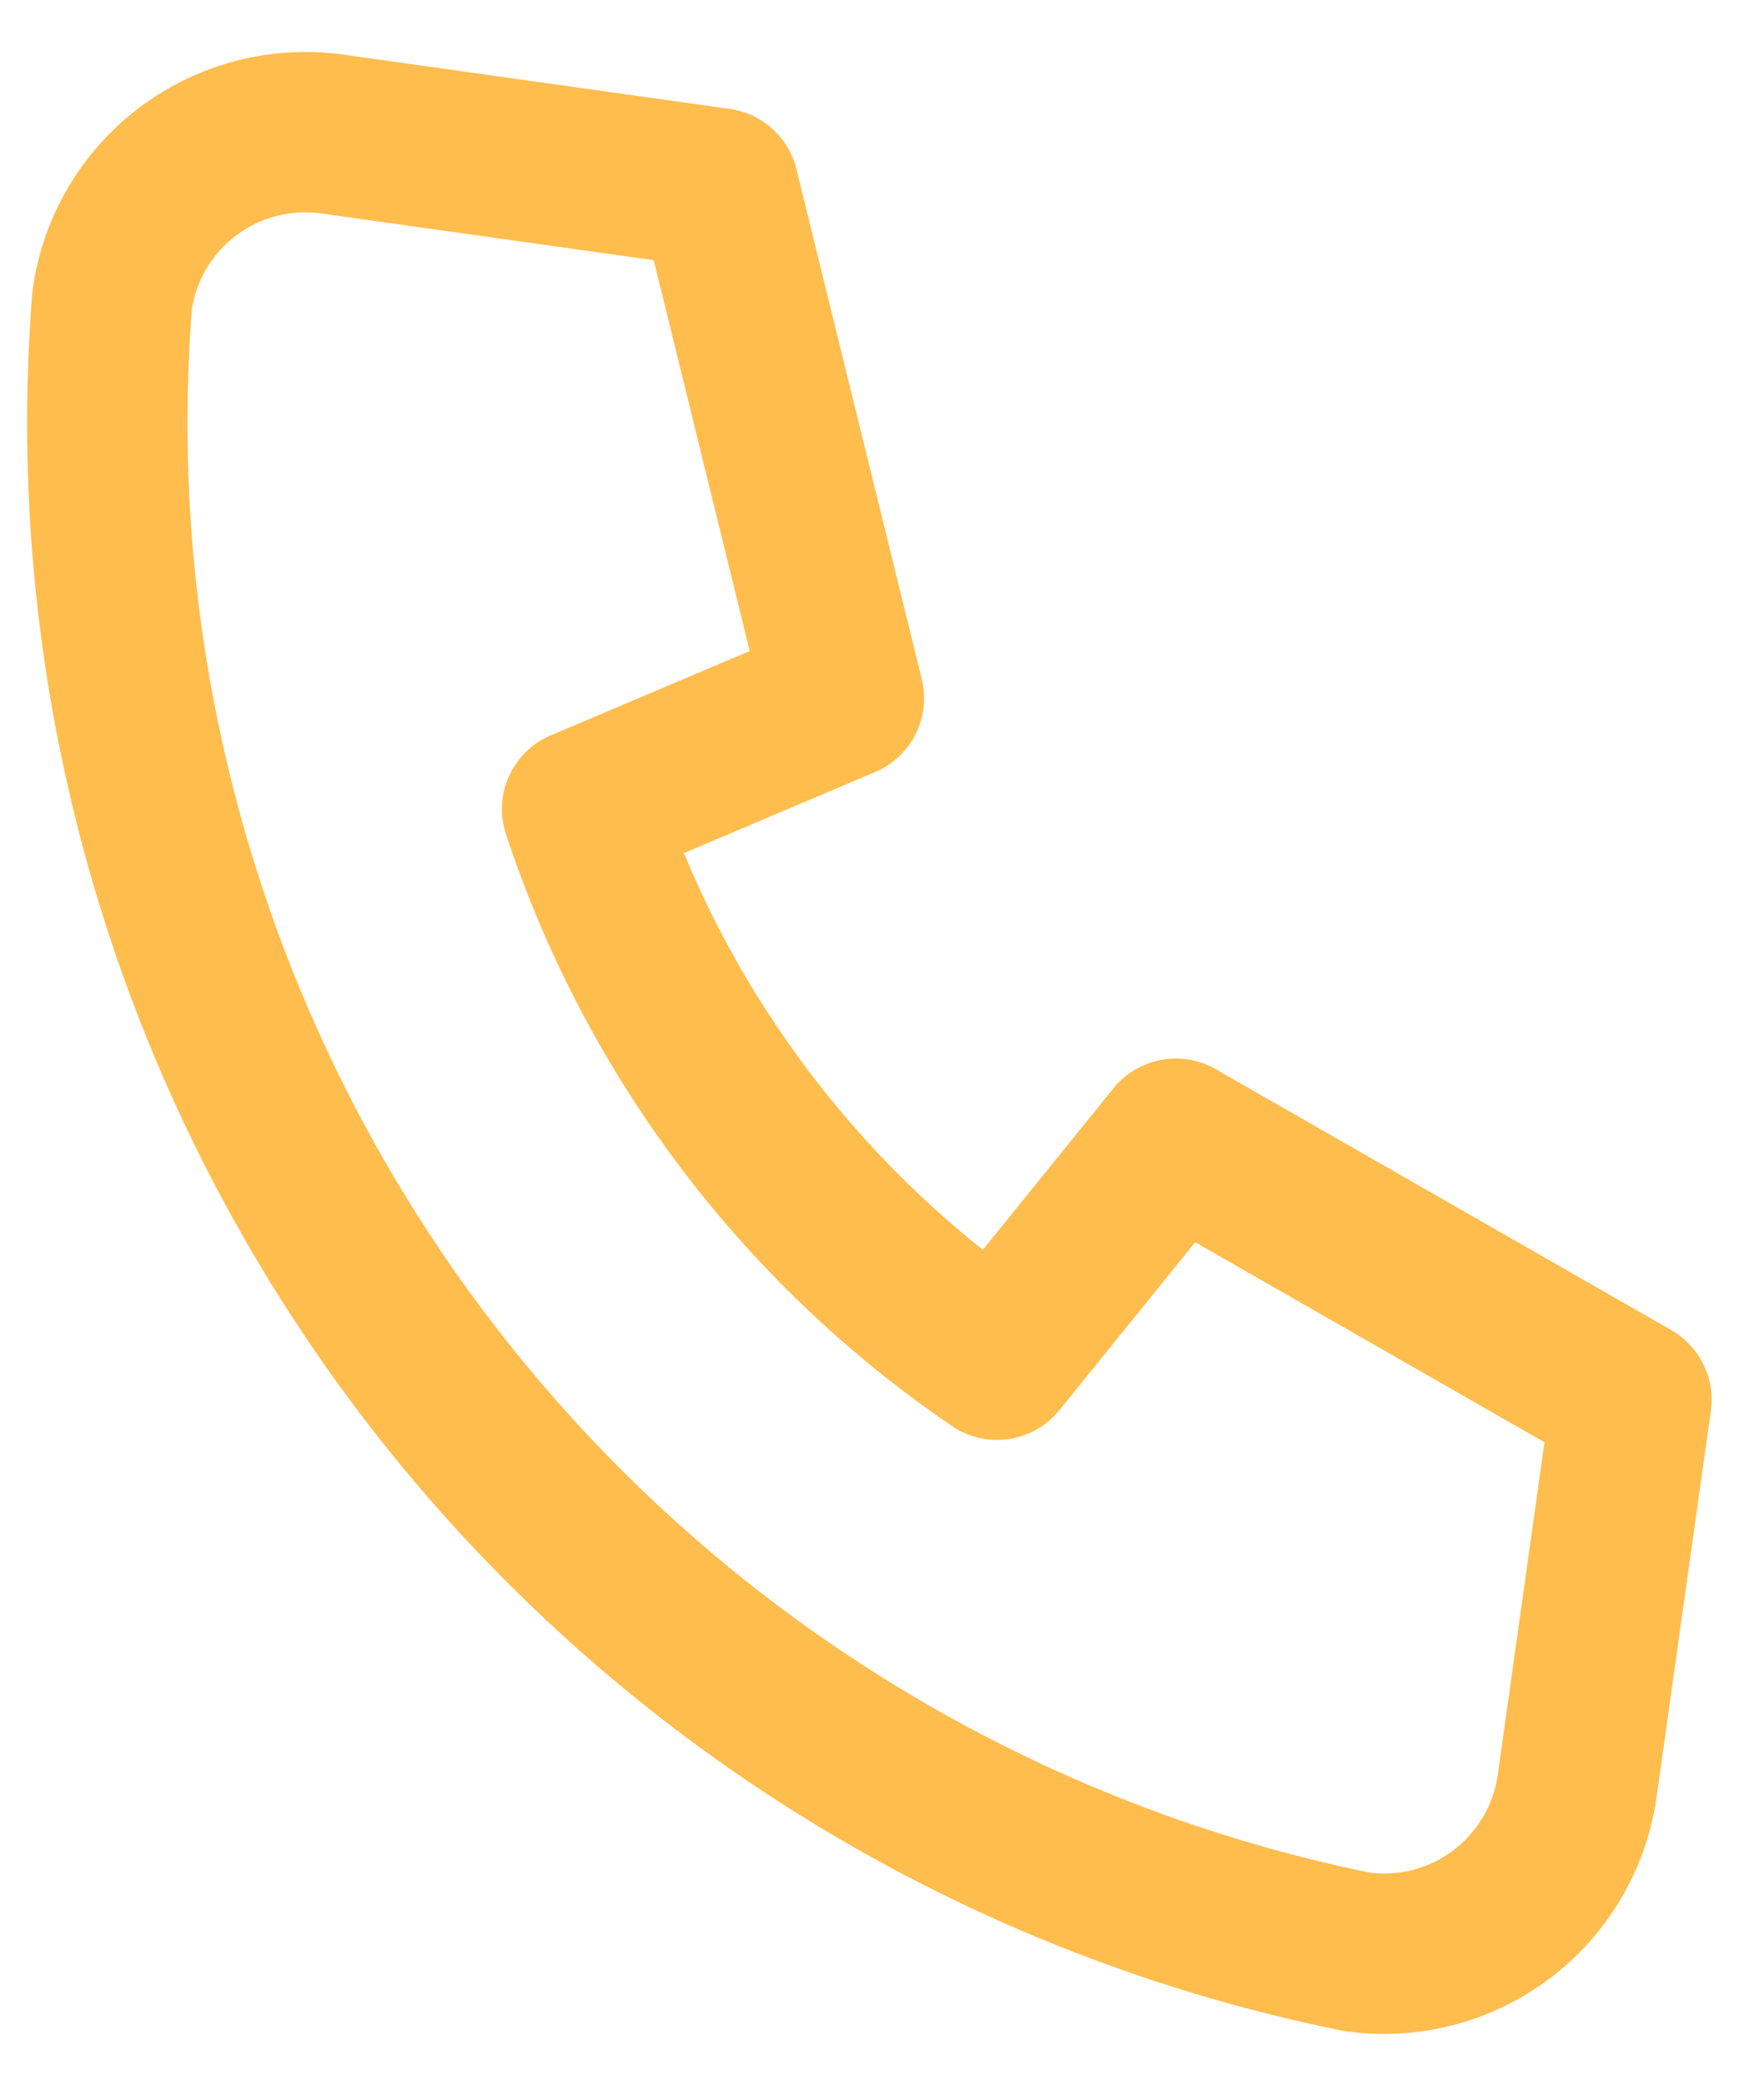 <svg width="33" height="39" viewBox="0 0 33 39" fill="none" xmlns="http://www.w3.org/2000/svg">
<path d="M6.218 2.508L13.443 3.523L15.787 13.062L10.89 15.137C12.273 19.331 15.002 22.952 18.652 25.438L21.996 21.303L30.52 26.185L29.505 33.41C29.37 34.368 28.86 35.233 28.087 35.816C27.315 36.398 26.342 36.65 25.384 36.515C18.399 35.096 12.174 31.17 7.884 25.477C3.594 19.785 1.536 12.719 2.098 5.613C2.232 4.654 2.742 3.789 3.515 3.207C4.288 2.625 5.26 2.373 6.218 2.508Z" stroke="#FFBD4E" stroke-width="3" stroke-linecap="round" stroke-linejoin="round"/>
</svg>

